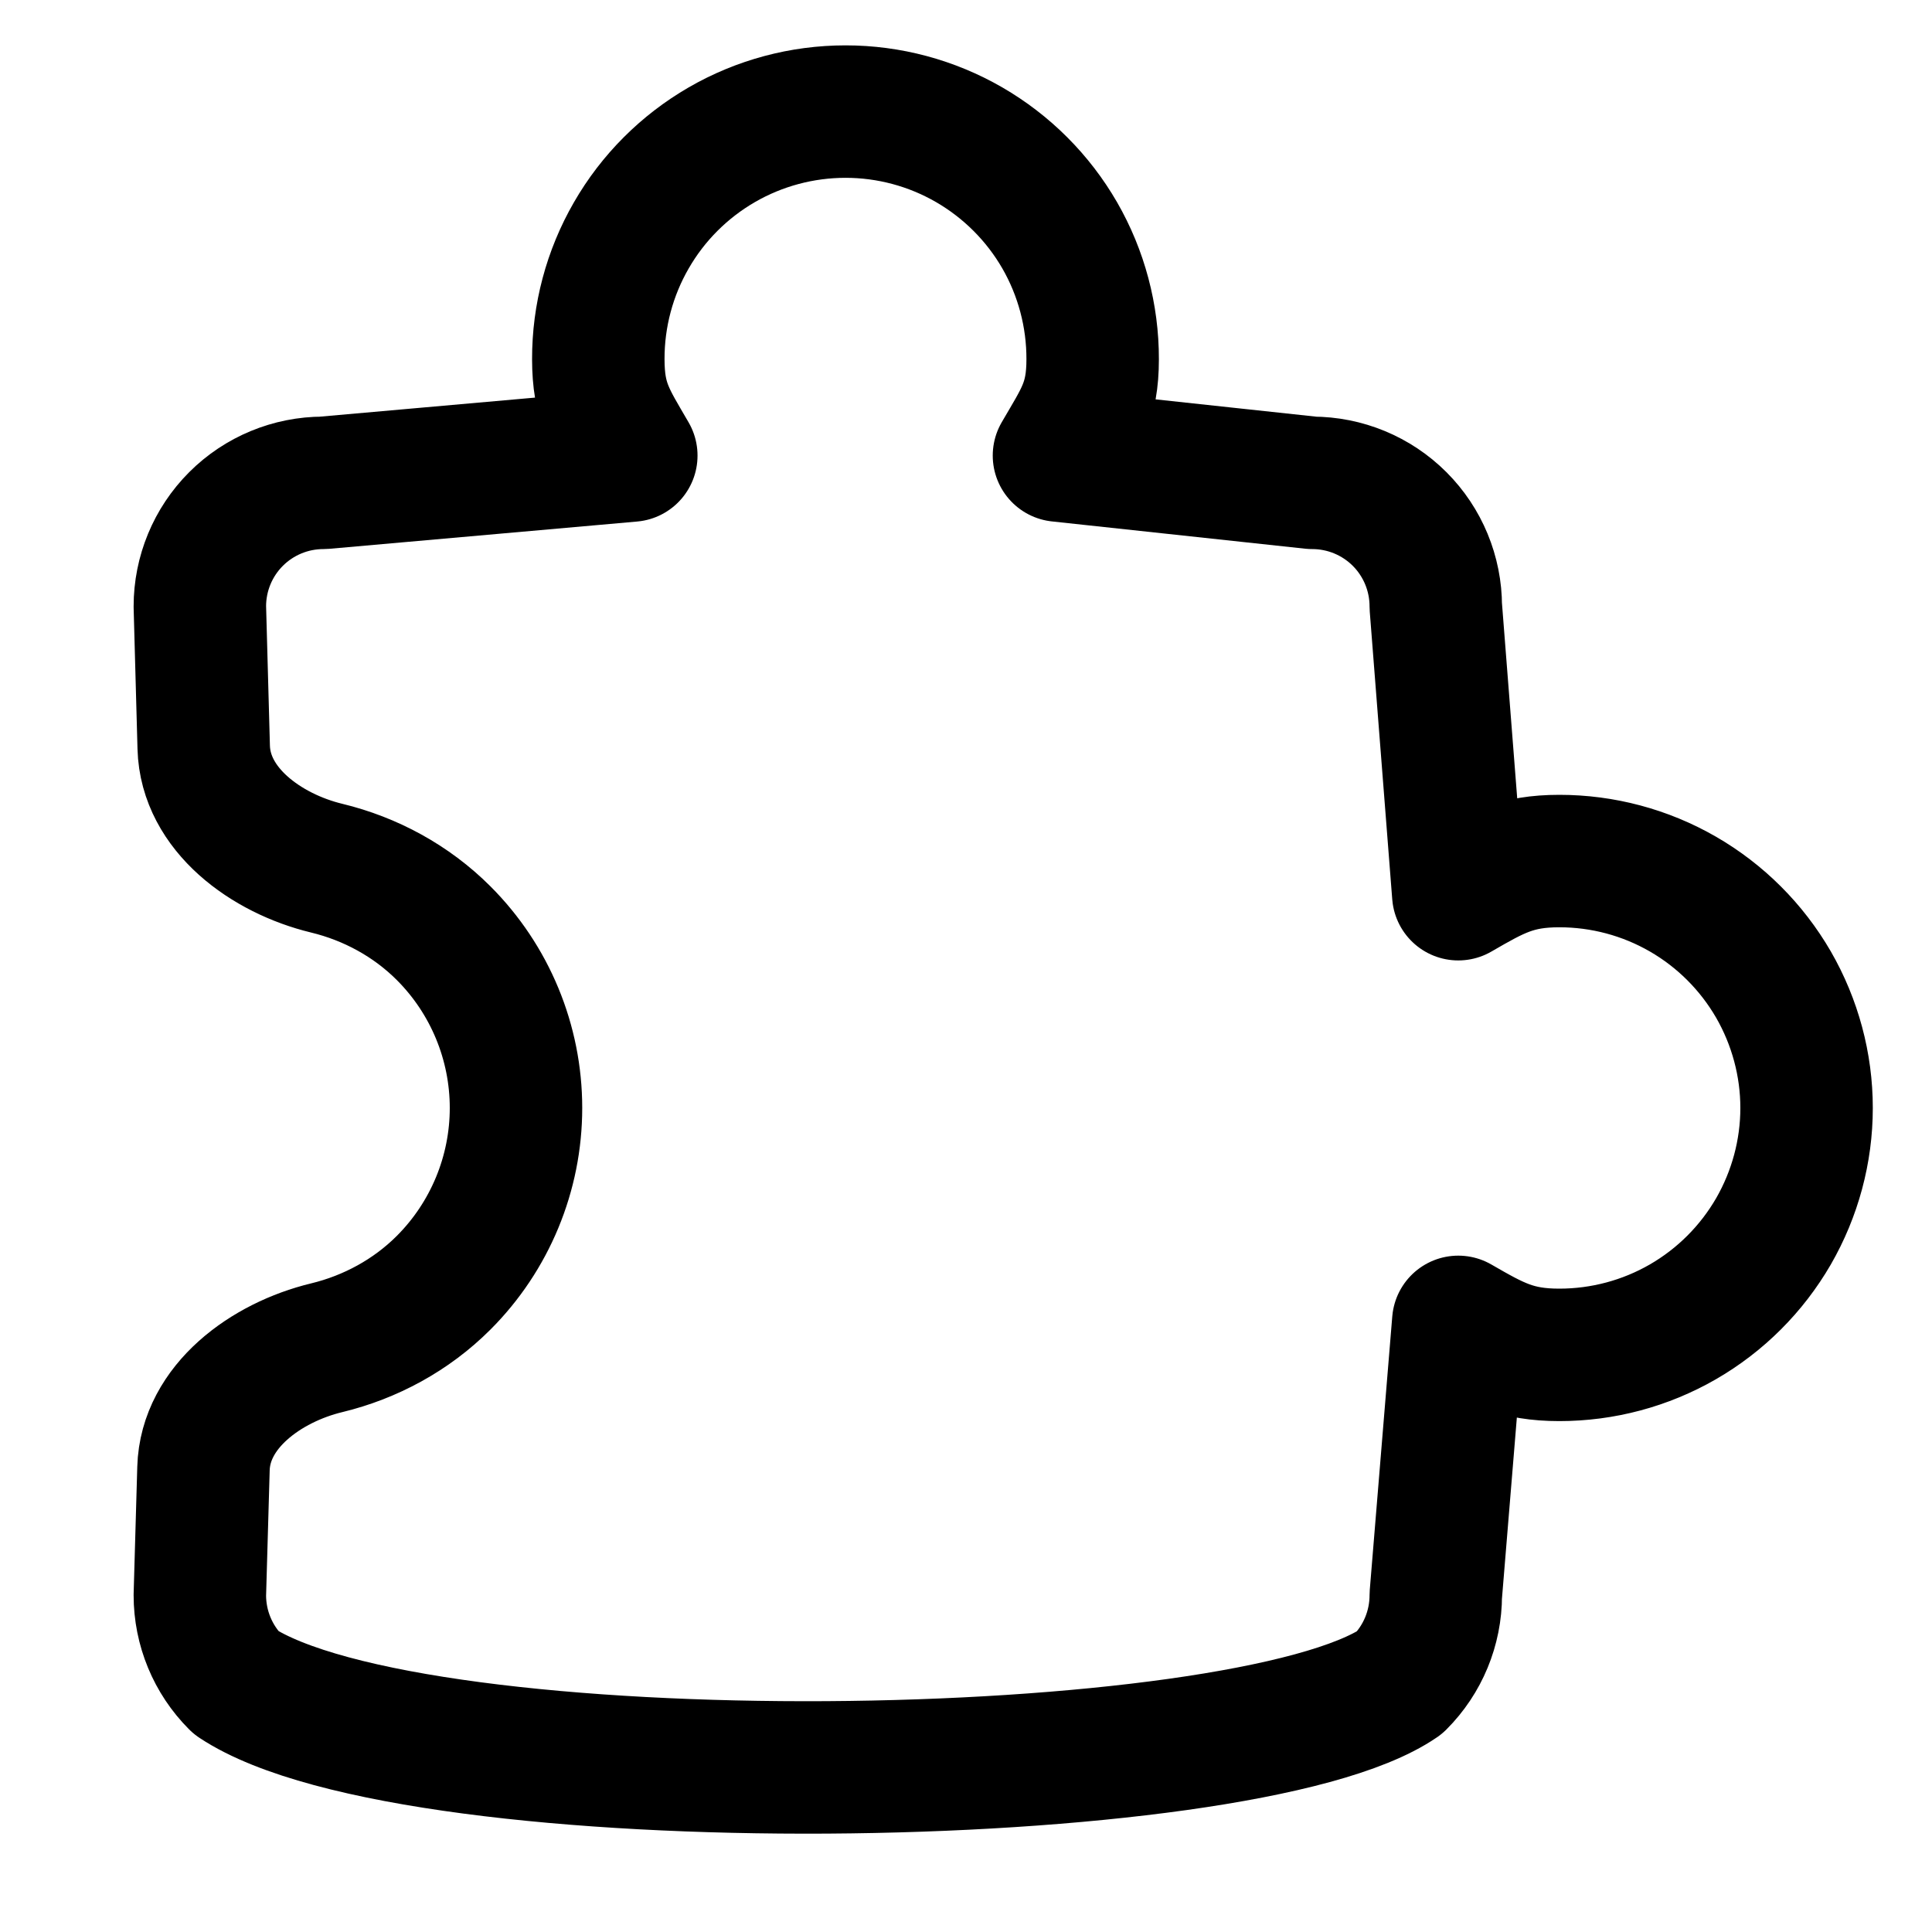 <svg width="25" height="25" viewBox="0 0 25 25" fill="none" xmlns="http://www.w3.org/2000/svg">
<g clip-path="url(#clip0_701_227)">
<path d="M23.377 14.337C23.377 13.776 23.228 13.225 22.948 12.739C22.666 12.253 22.263 11.85 21.776 11.569C21.29 11.289 20.739 11.142 20.178 11.142C19.616 11.142 19.356 11.29 18.87 11.571L18.579 7.847C18.579 7.423 18.411 7.016 18.111 6.716C17.811 6.416 17.404 6.248 16.98 6.248L13.703 5.895C13.985 5.409 14.139 5.21 14.139 4.648C14.14 4.085 13.993 3.533 13.713 3.046C13.432 2.559 13.028 2.155 12.541 1.873C12.055 1.592 11.503 1.444 10.941 1.444C10.379 1.444 9.826 1.592 9.34 1.873C8.853 2.155 8.449 2.559 8.169 3.046C7.888 3.533 7.741 4.085 7.742 4.648C7.743 5.21 7.887 5.409 8.169 5.895L4.185 6.248C3.761 6.248 3.354 6.416 3.054 6.716C2.754 7.016 2.586 7.423 2.586 7.847L2.636 9.671C2.658 10.475 3.446 11.045 4.227 11.234C4.793 11.371 5.322 11.657 5.74 12.075C6.34 12.675 6.677 13.489 6.677 14.337C6.677 15.185 6.34 15.999 5.74 16.599C5.322 17.017 4.793 17.303 4.227 17.44C3.445 17.629 2.656 18.199 2.633 19.003L2.586 20.642C2.586 21.066 2.754 21.473 3.054 21.773C5.385 23.314 16.093 23.157 18.111 21.773C18.411 21.473 18.579 21.066 18.579 20.642L18.87 17.105C19.356 17.385 19.616 17.532 20.178 17.532C20.739 17.532 21.29 17.385 21.776 17.105C22.263 16.824 22.666 16.421 22.948 15.935C23.228 15.449 23.377 14.898 23.377 14.337Z" stroke="black" stroke-width="1.714" stroke-linecap="round" stroke-linejoin="round"/>
</g>
<defs>
<clipPath id="clip0_701_227">
<rect width="23.998" height="23.998" fill="white" transform="translate(0.982 0.158)"/>
</clipPath>
</defs>
</svg>
